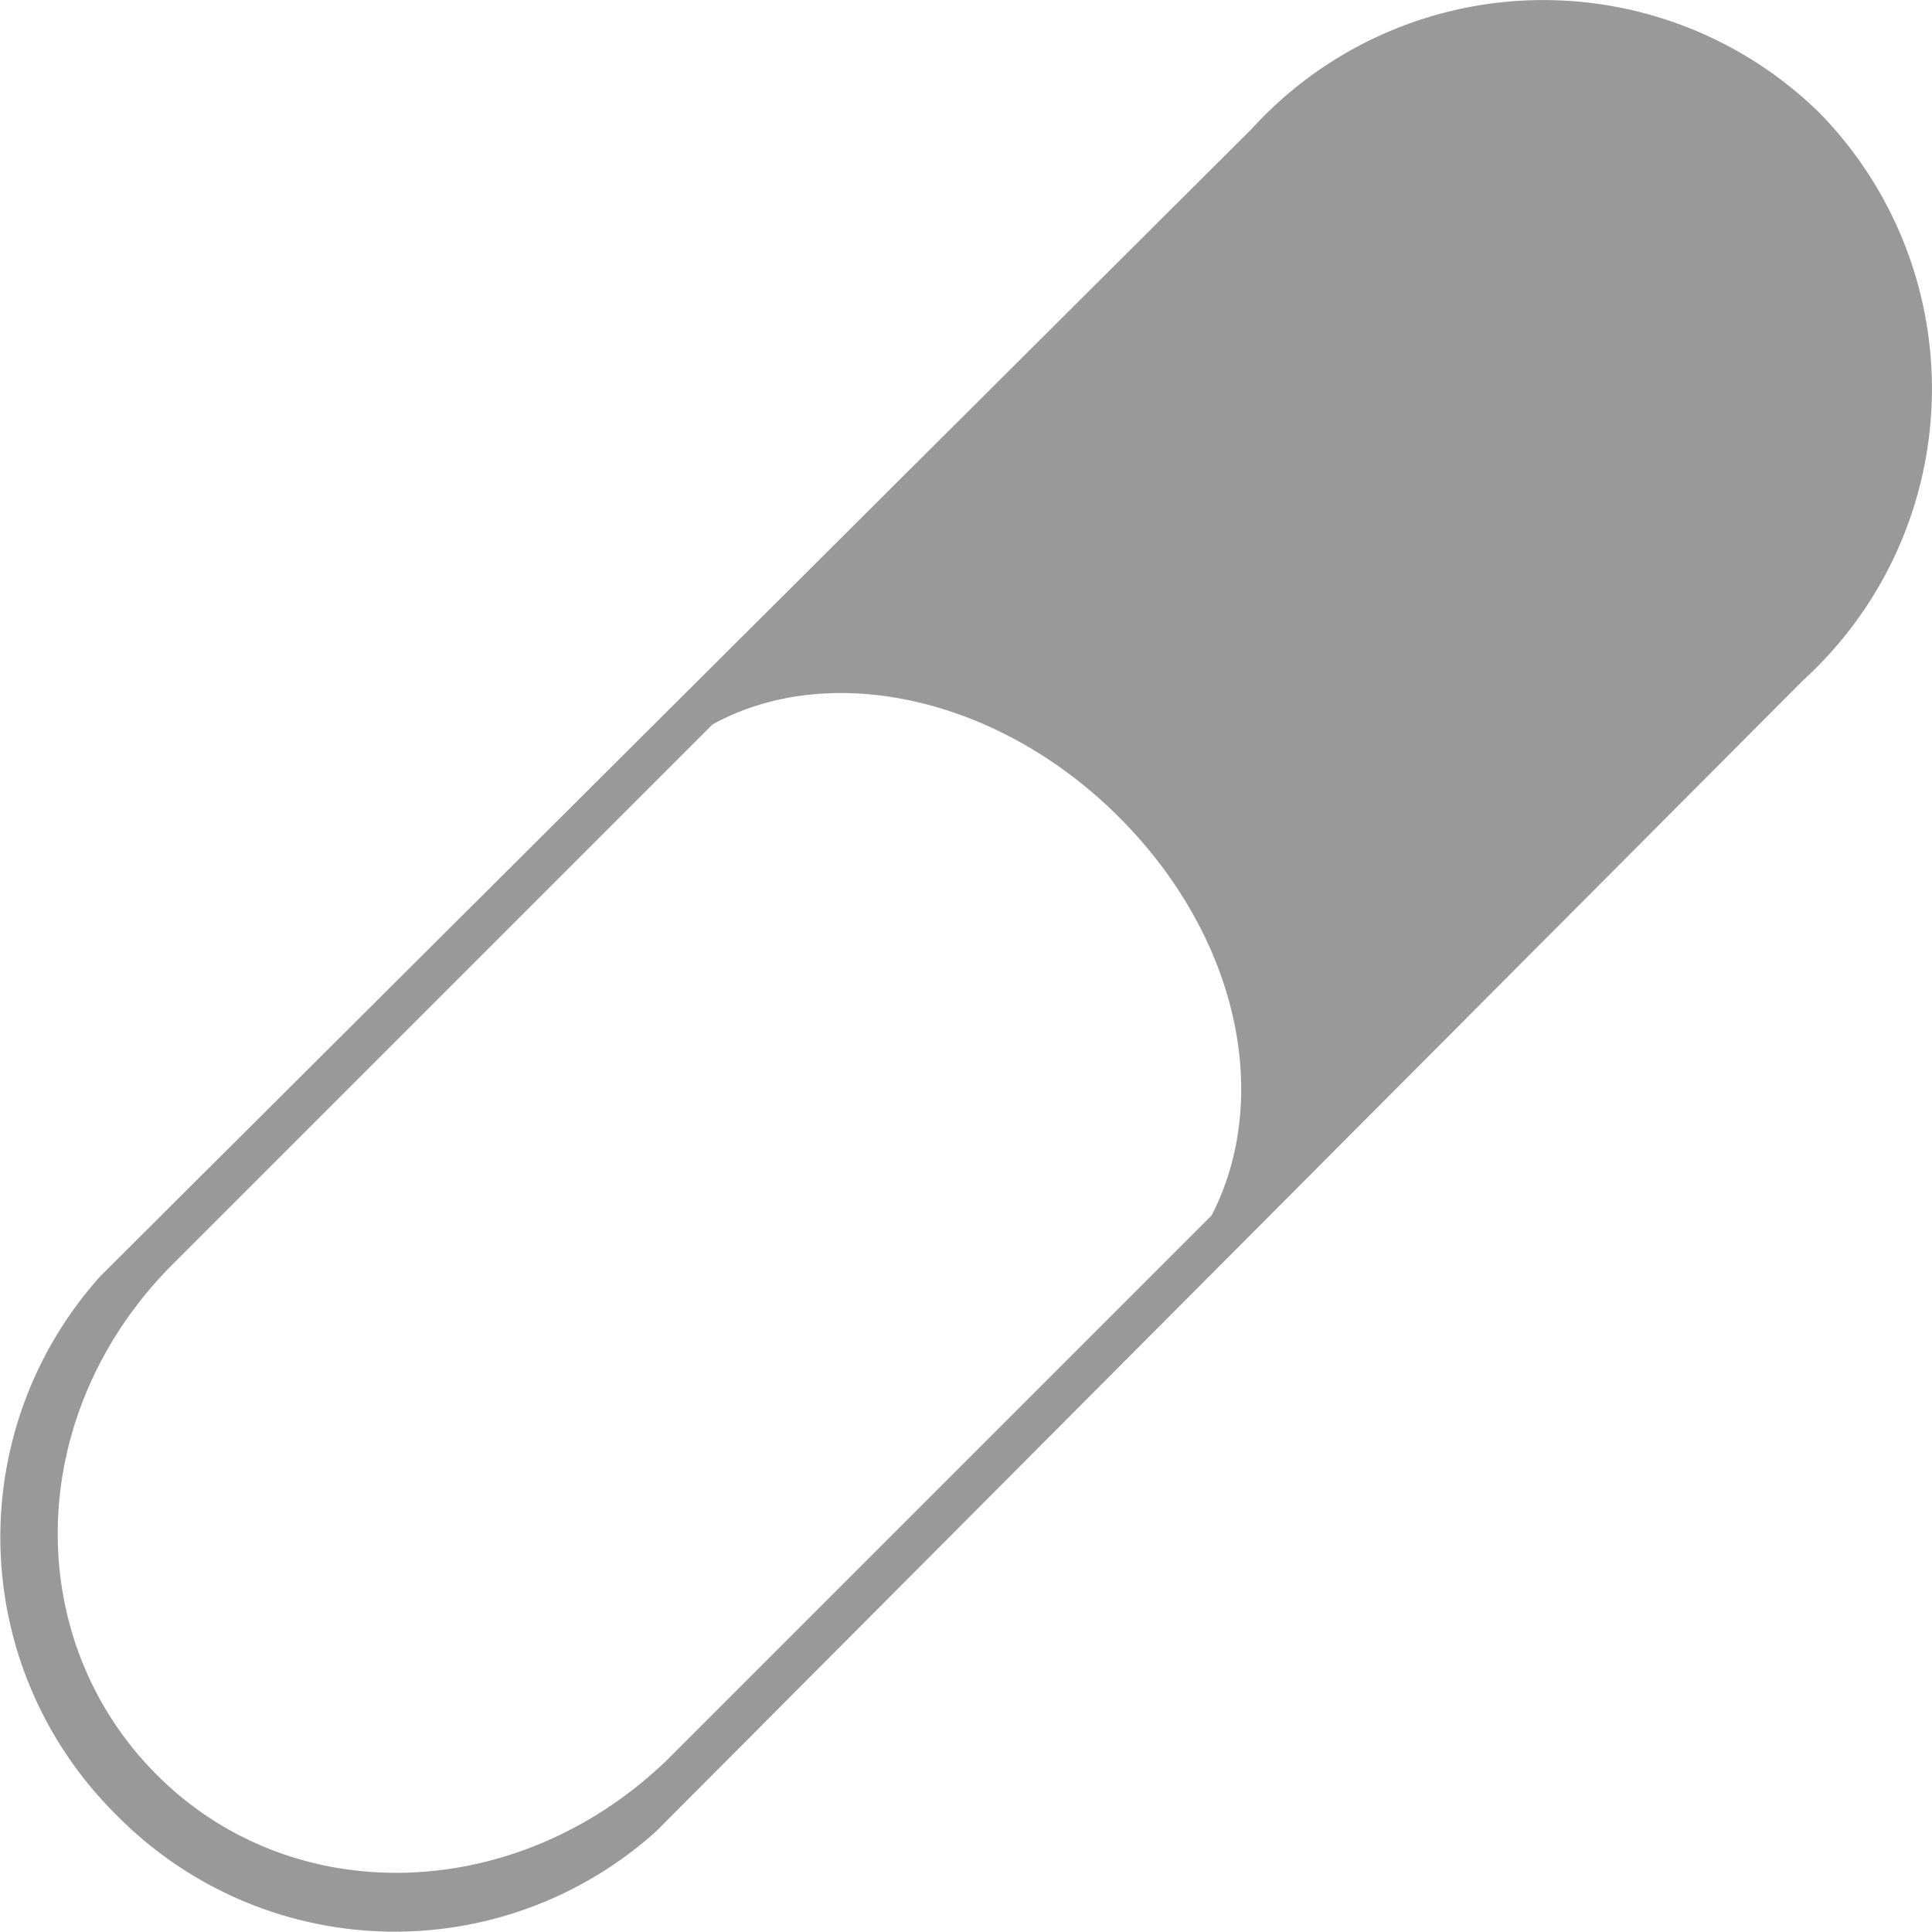 <svg xmlns="http://www.w3.org/2000/svg" width="48" height="48" viewBox="0 0 48 48">
  <defs>
    <style>
      .\33 3ae6aeb-9974-4920-906b-a647f66e8c4d {
        fill: #999;
      }
    </style>
  </defs>
  <title>pill</title>
  <g id="004dc964-65ad-4ceb-b537-0e675ddbc6ba" data-name="Layer 2">
    <g id="1c1ed86d-b1d5-4b17-bd96-650625ce129f" data-name="Layer 1">
      <g id="a7c3a2ea-c0aa-42ab-8352-1a1a22219aa7" data-name="pill (gel cap)">
        <path class="33ae6aeb-9974-4920-906b-a647f66e8c4d" d="M31.1,3.2,2.5,31.7a9.7,9.7,0,0,0,.4,13.4,9.7,9.7,0,0,0,13.4.4L44.8,16.9a9.8,9.8,0,0,0,.4-14.1A9.8,9.8,0,0,0,31.1,3.2ZM3.9,44.1c-3.4-3.4-3.3-9,.4-12.7L17.7,18c2.9-1.6,7.1-.7,10.1,2.3s3.8,7,2.3,9.9L16.6,43.7C12.9,47.3,7.3,47.5,3.9,44.1Z"/>
      </g>
    </g>
  </g>
</svg>
